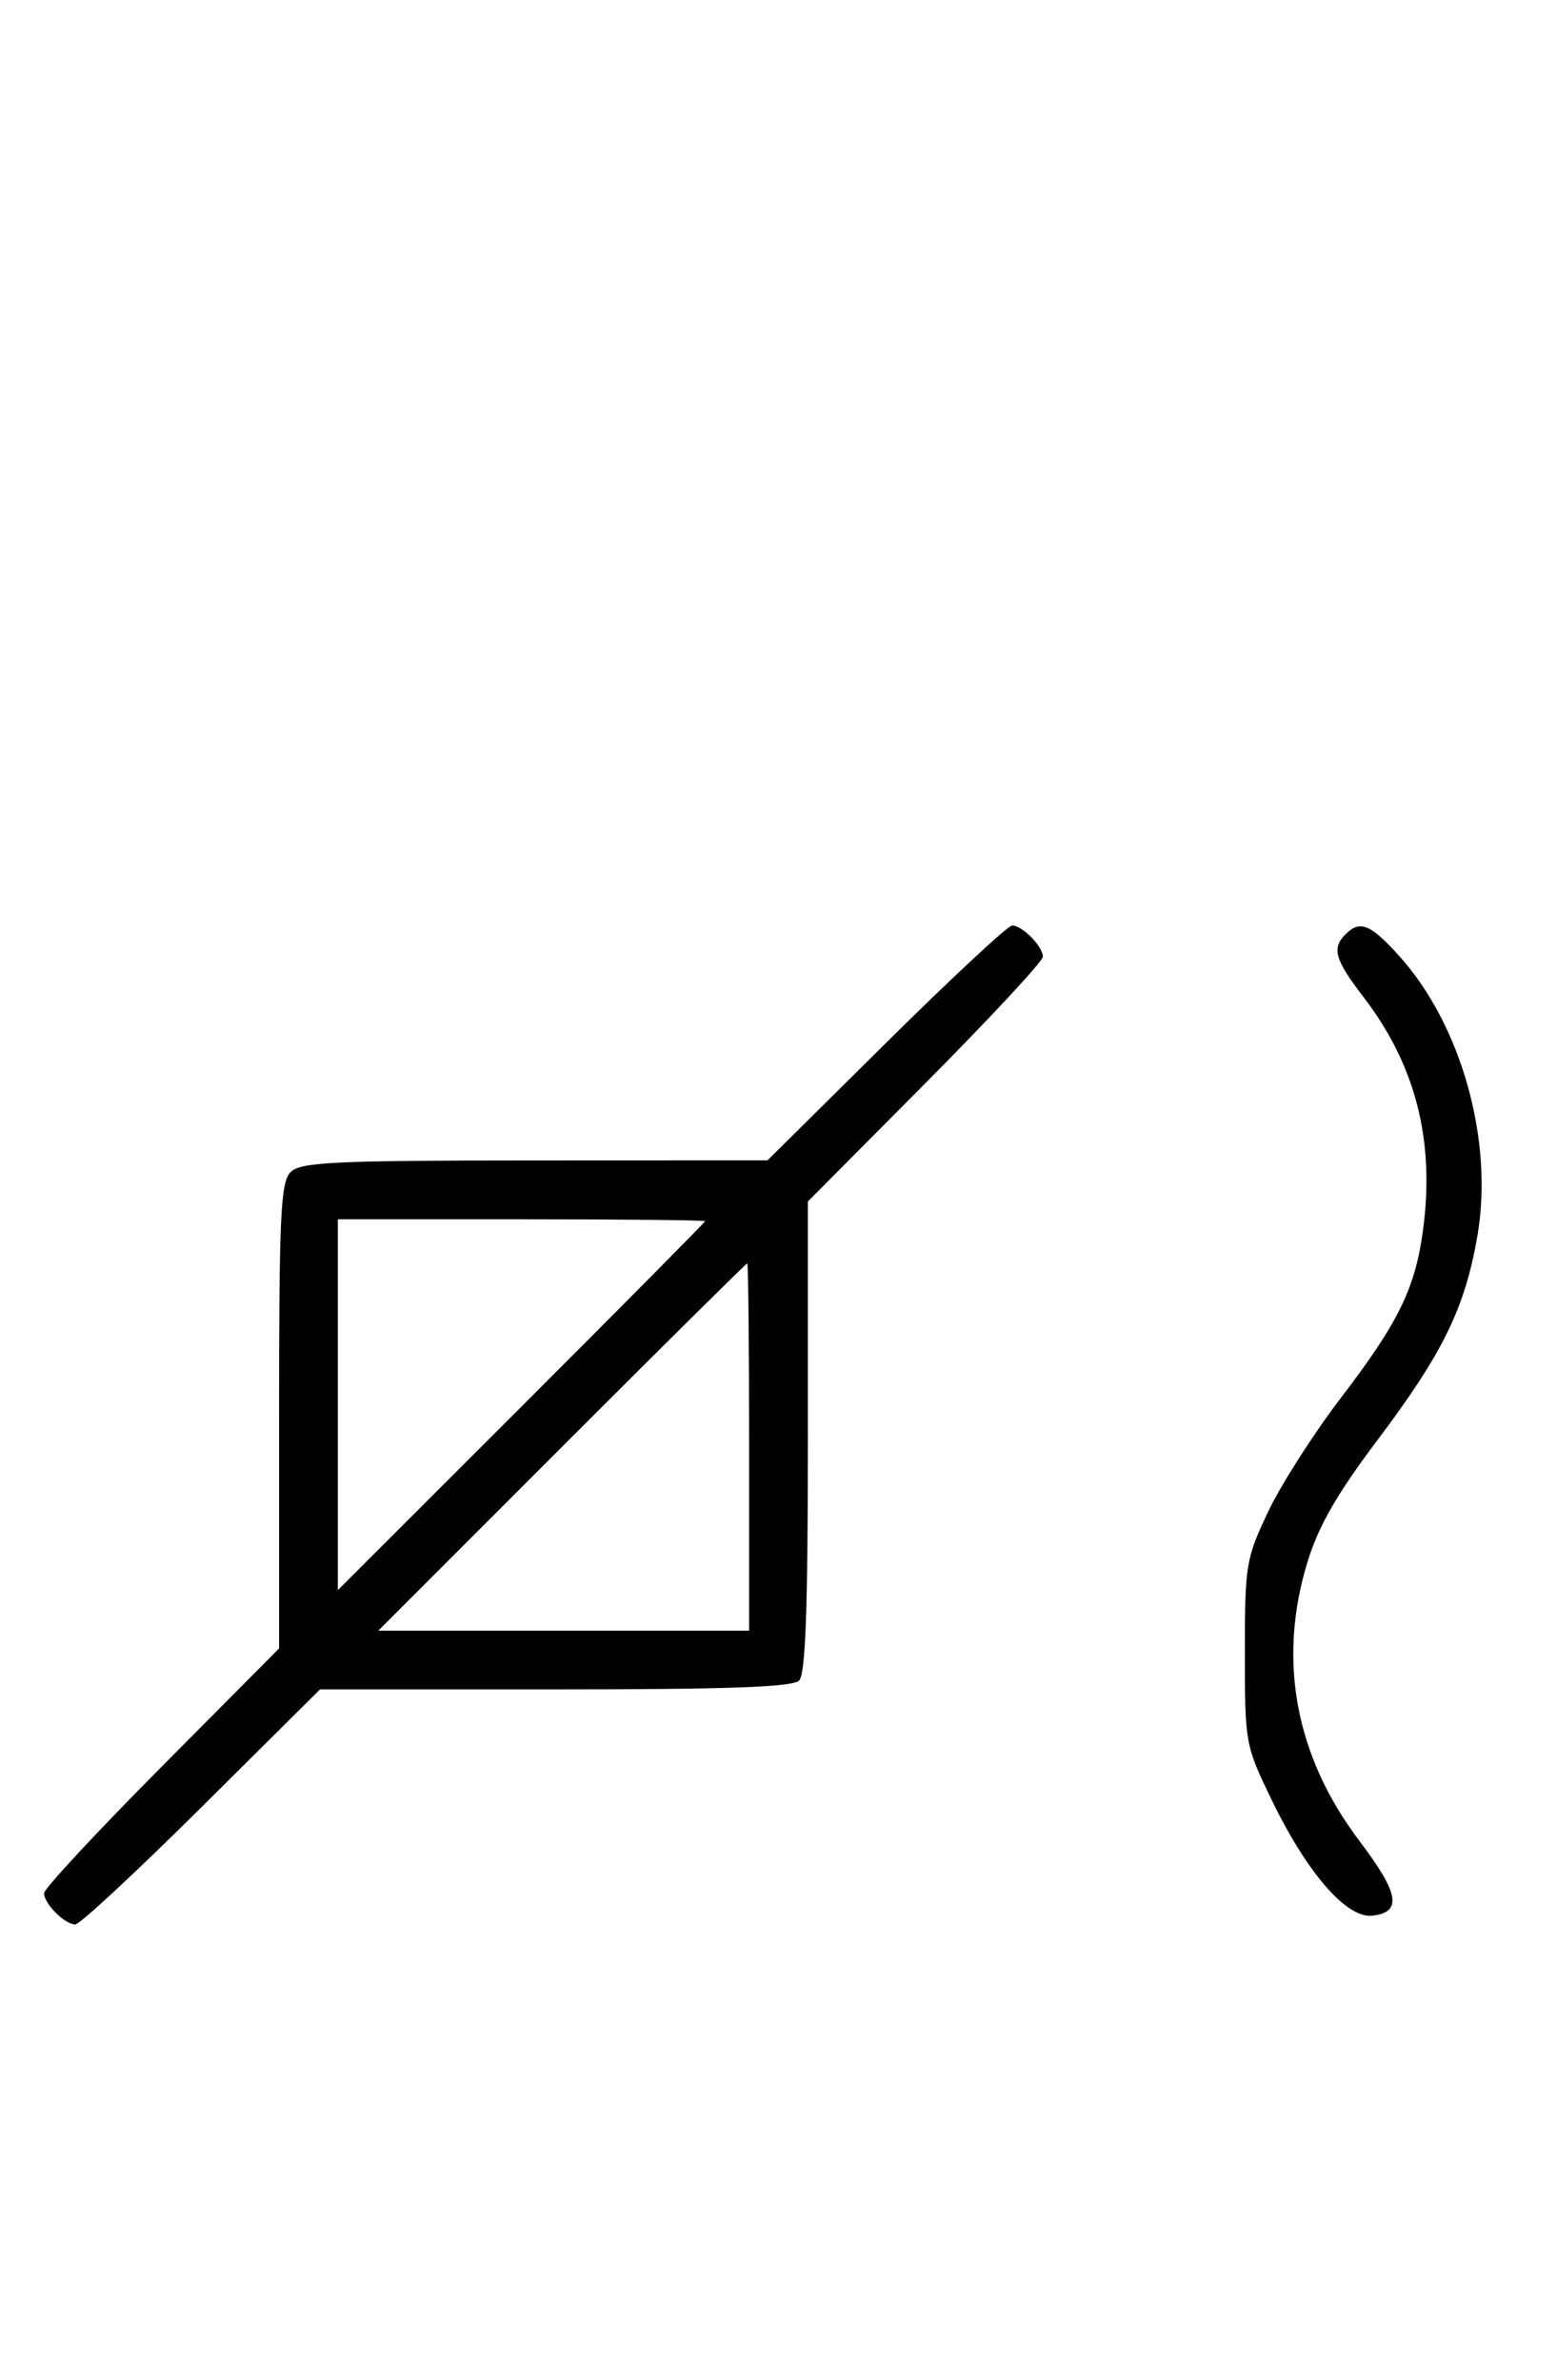 <svg xmlns="http://www.w3.org/2000/svg" width="212" height="324" viewBox="0 0 212 324" version="1.1">
	<path d="M 120.638 141.987 L 104.500 157.974 72.821 157.987 C 45.368 157.998, 40.933 158.210, 39.571 159.571 C 38.209 160.934, 38 165.353, 38 192.783 L 38 224.424 22 240.530 C 13.200 249.389, 6 257.137, 6 257.747 C 6 259.182, 8.818 262, 10.253 262 C 10.863 262, 18.611 254.800, 27.470 246 L 43.576 230 75.588 230 C 99.153 230, 107.917 229.683, 108.800 228.800 C 109.683 227.917, 110 219.153, 110 195.588 L 110 163.576 126 147.470 C 134.800 138.611, 142 130.863, 142 130.253 C 142 128.851, 139.196 126, 137.816 126 C 137.244 126, 129.513 133.194, 120.638 141.987 M 183.200 127.200 C 181.301 129.099, 181.748 130.654, 185.652 135.741 C 192.737 144.973, 195.372 155.235, 193.772 167.358 C 192.714 175.371, 190.451 180.009, 182.576 190.308 C 178.872 195.152, 174.414 202.127, 172.670 205.808 C 169.636 212.213, 169.500 213.036, 169.500 225 C 169.500 237.324, 169.551 237.606, 173.127 245 C 177.963 255, 183.362 261.212, 186.866 260.804 C 190.957 260.328, 190.514 257.785, 185.091 250.620 C 176.356 239.080, 173.922 225.939, 178.046 212.588 C 179.557 207.694, 182.048 203.366, 187.586 196.015 C 196.452 184.245, 199.484 178.044, 201.165 168.245 C 203.389 155.275, 198.978 139.516, 190.495 130.127 C 186.577 125.790, 185.173 125.227, 183.200 127.200 M 46 191.242 L 46 216.485 71 191.500 C 84.750 177.758, 96 166.399, 96 166.258 C 96 166.116, 84.750 166, 71 166 L 46 166 46 191.242 M 76.500 197 L 51.515 222 76.758 222 L 102 222 102 197 C 102 183.250, 101.884 172, 101.742 172 C 101.601 172, 90.242 183.250, 76.500 197 " stroke="none" fill="black" fill-rule="evenodd"/>
</svg>